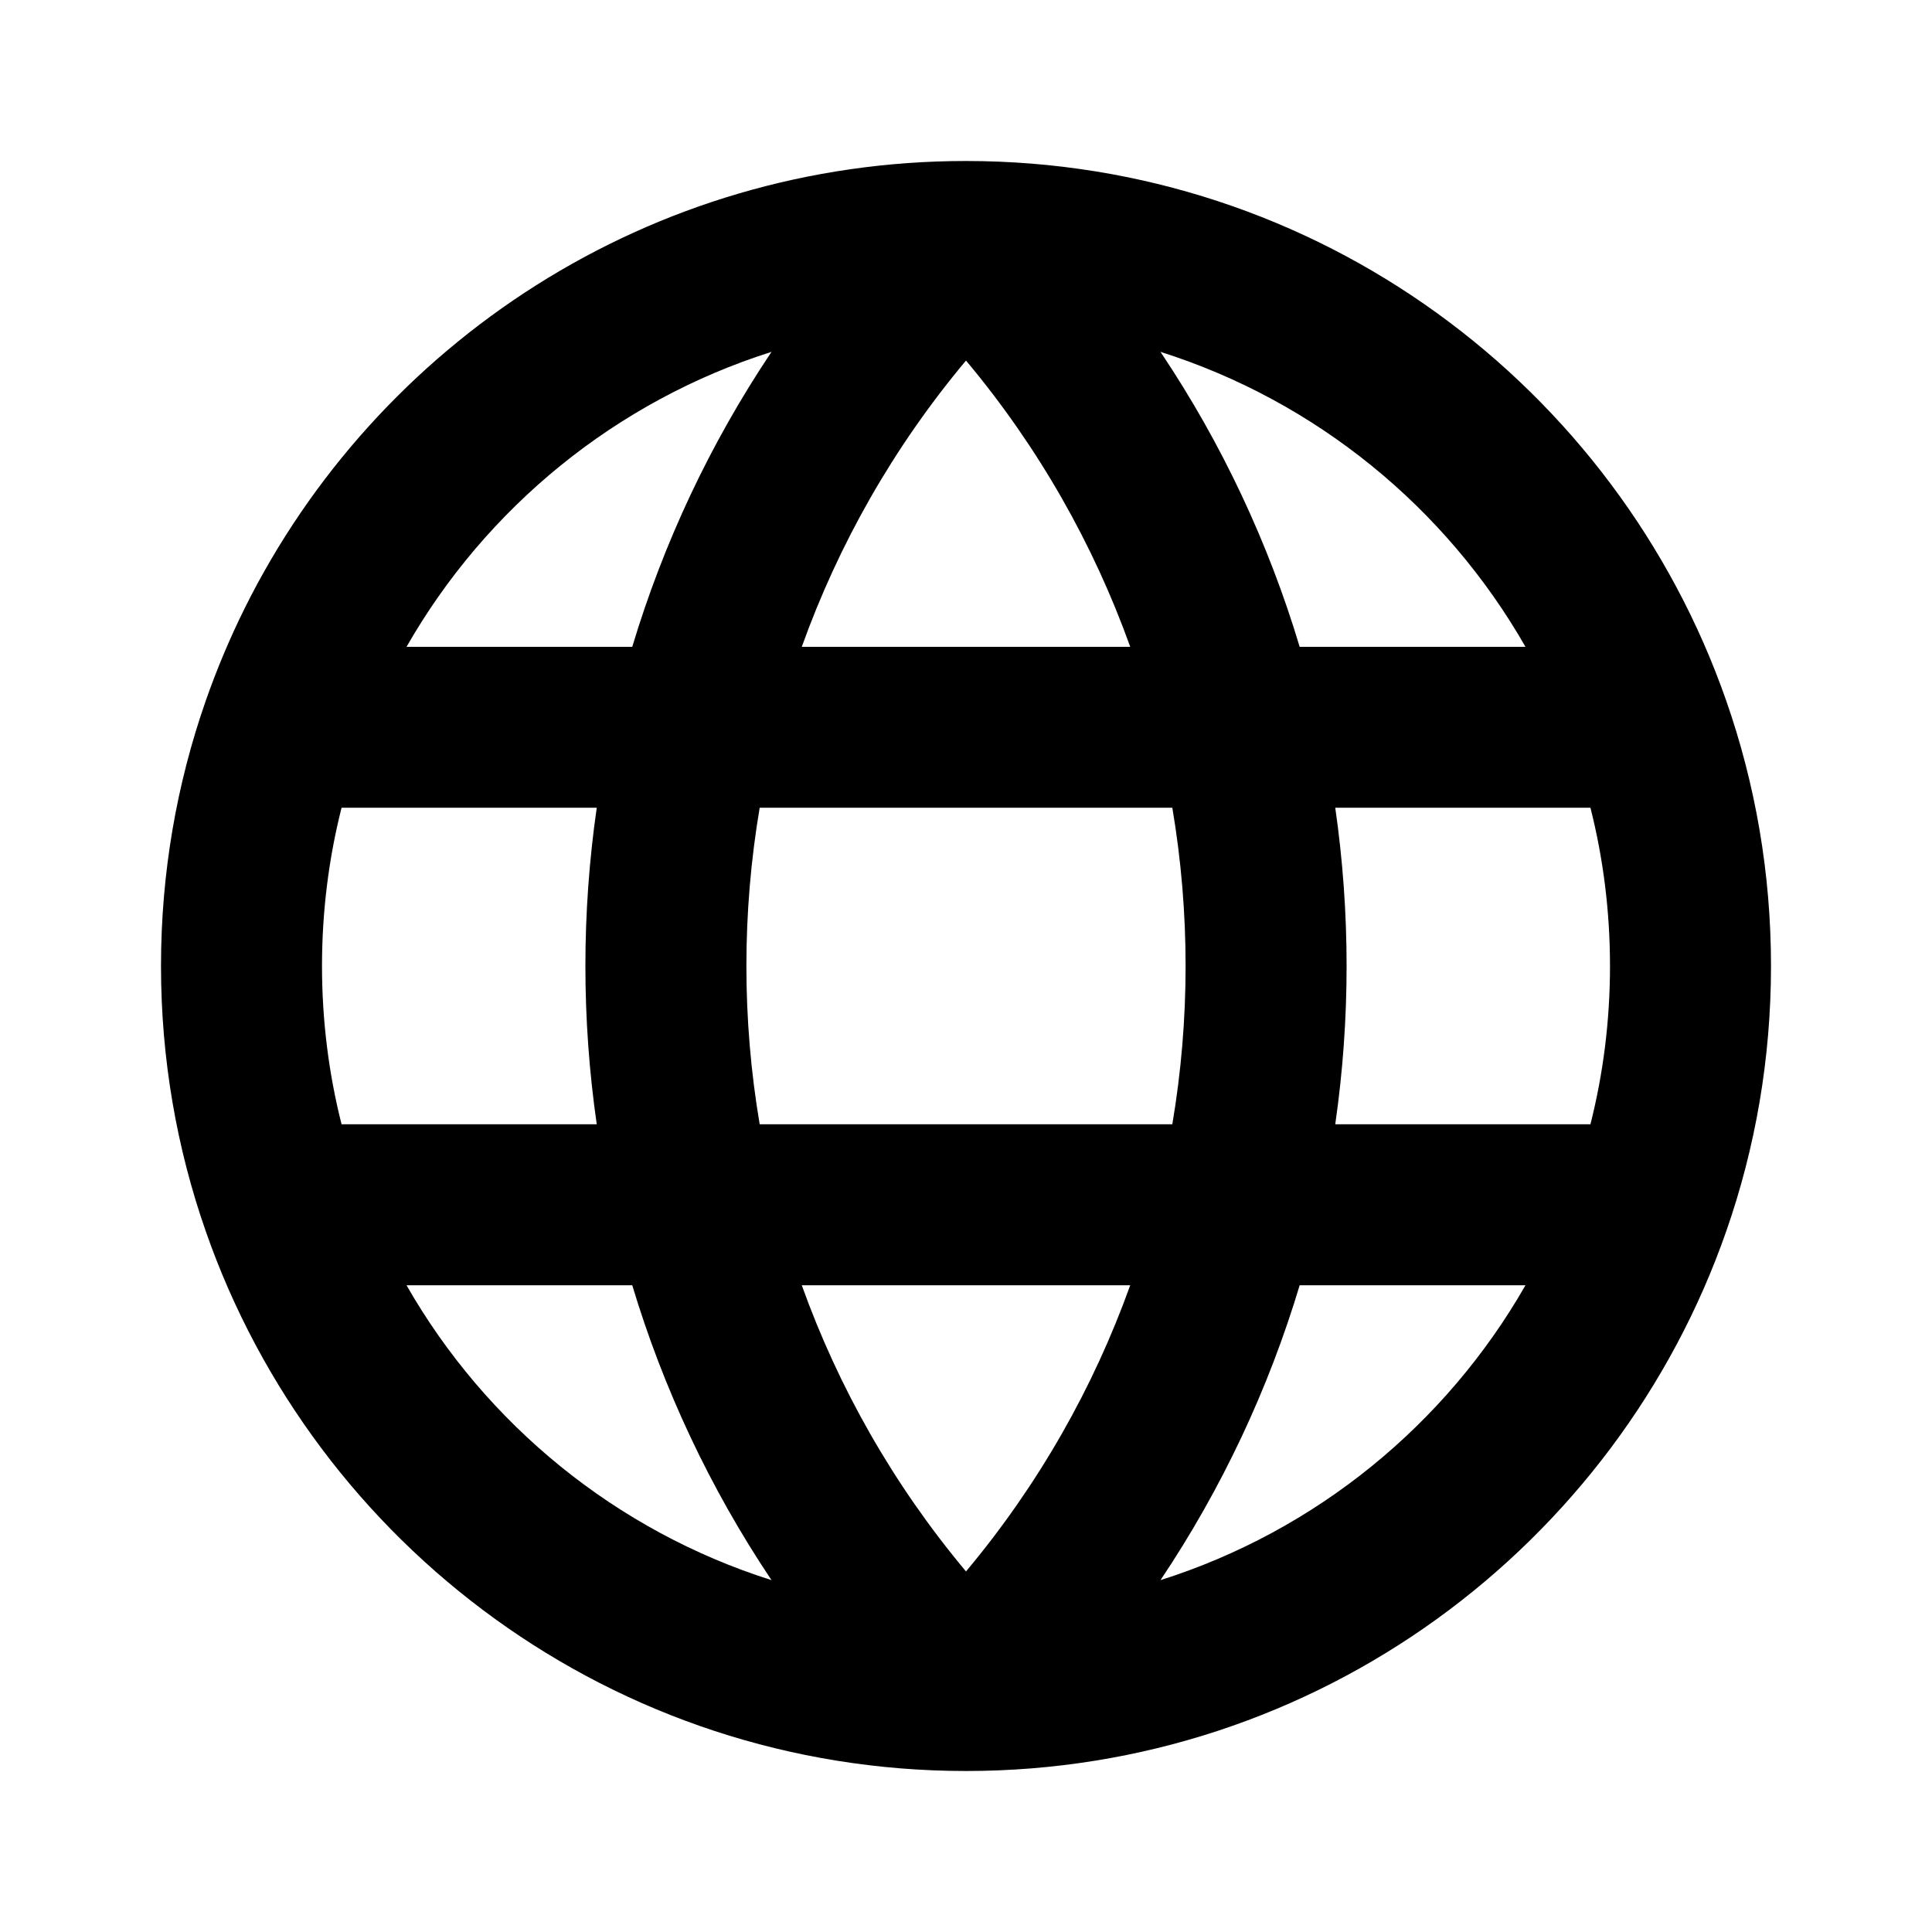 <svg width="24" height="24" viewBox="0 0 24 24" fill="none" xmlns="http://www.w3.org/2000/svg">
<path fill-rule="evenodd" clip-rule="evenodd" d="M7.854 8.035H5.05C6.039 6.305 7.653 4.982 9.584 4.371C8.816 5.517 8.24 6.753 7.854 8.035ZM7.413 10.034H4.243C4.084 10.662 4 11.321 4 12C4 12.679 4.084 13.338 4.243 13.966H7.413C7.225 12.662 7.225 11.338 7.413 10.034ZM9.437 13.966C9.217 12.665 9.217 11.335 9.437 10.034H14.563C14.783 11.335 14.783 12.665 14.563 13.966H9.437ZM7.854 15.966H5.05C6.038 17.694 7.653 19.018 9.584 19.629C8.816 18.483 8.24 17.247 7.854 15.966ZM14.416 19.629C16.347 19.018 17.962 17.694 18.95 15.966H16.145C15.76 17.247 15.184 18.483 14.416 19.629ZM14.04 15.966C13.585 17.234 12.905 18.44 12 19.521C11.095 18.44 10.415 17.234 9.96 15.966H14.04ZM16.587 13.966H19.757C19.916 13.338 20 12.679 20 12C20 11.321 19.916 10.662 19.757 10.034H16.587C16.775 11.338 16.775 12.662 16.587 13.966ZM16.145 8.035H18.95C17.962 6.306 16.347 4.982 14.416 4.371C15.184 5.517 15.76 6.753 16.145 8.035ZM14.04 8.035H9.96C10.415 6.766 11.095 5.56 12 4.479C12.905 5.56 13.585 6.766 14.04 8.035ZM12 2C8.072 2 4.675 4.265 3.04 7.555C2.856 7.926 2.694 8.31 2.556 8.705C2.195 9.738 2 10.847 2 12C2 13.153 2.195 14.262 2.556 15.295C3.917 19.198 7.63 22 12 22C16.37 22 20.083 19.198 21.444 15.295C21.805 14.262 22 13.153 22 12C22 10.847 21.805 9.738 21.444 8.705C20.083 4.802 16.37 2 12 2Z" fill="currentColor"/>
</svg>

